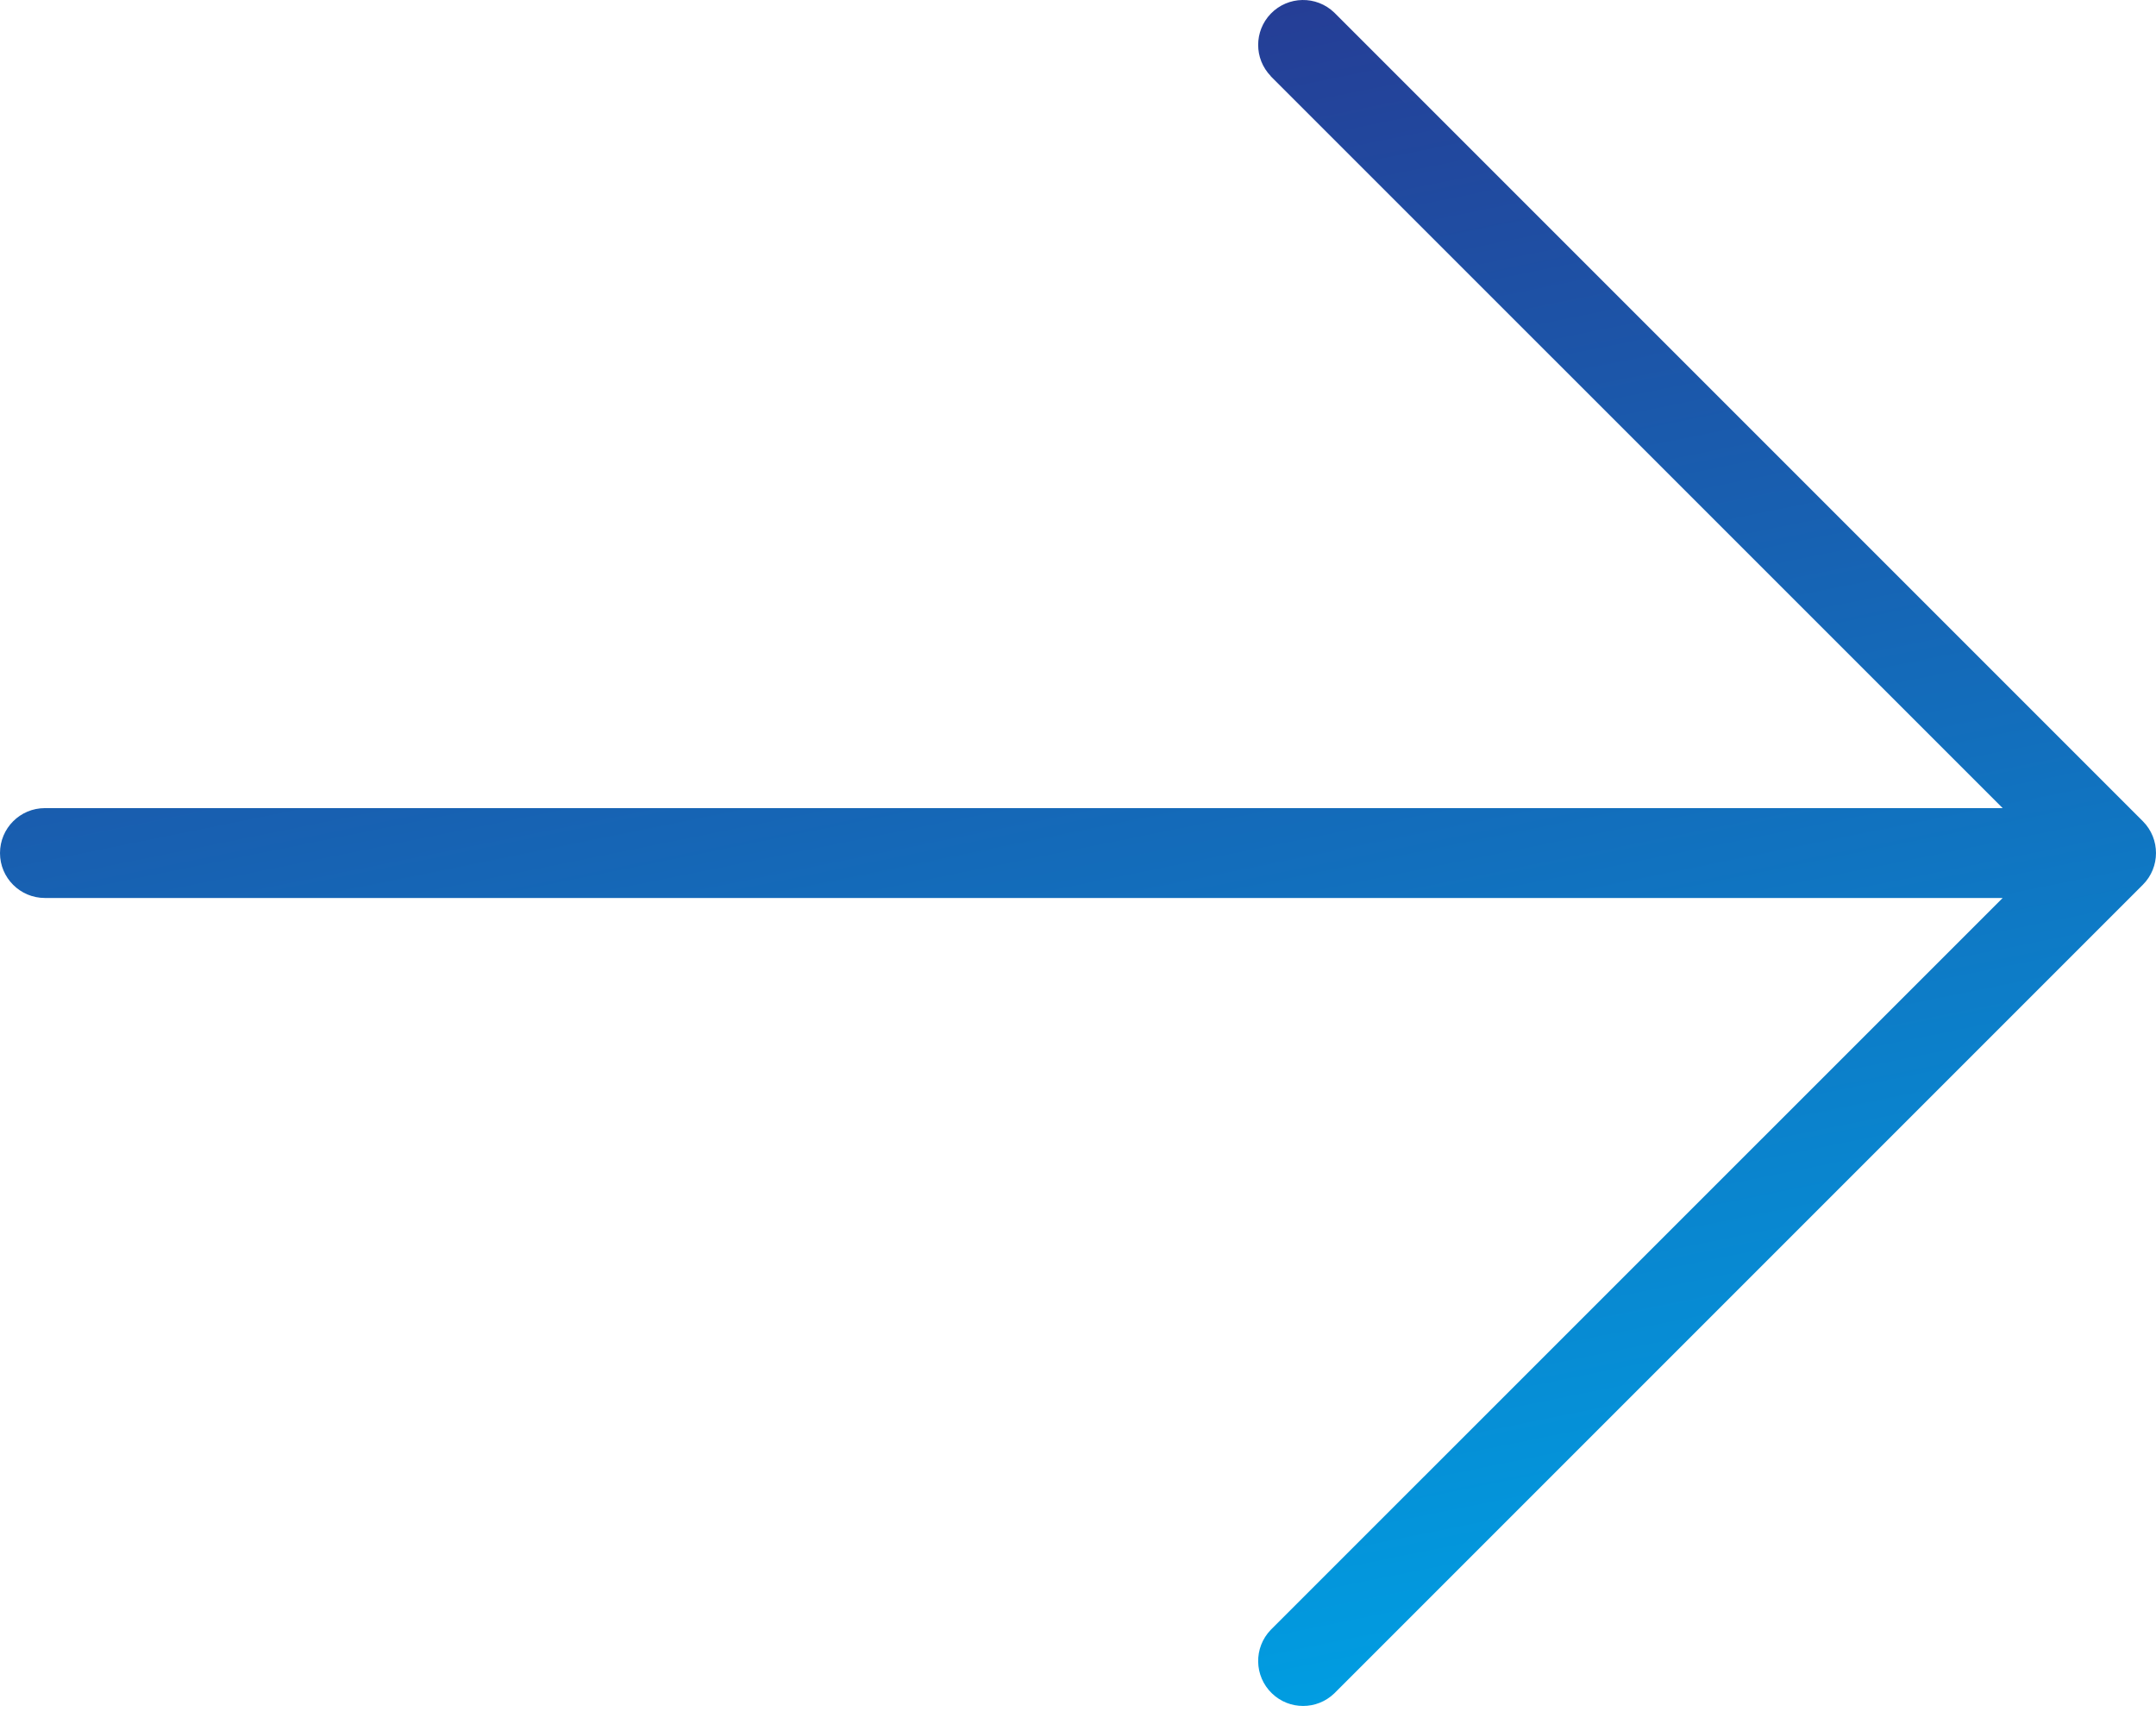 <svg width="34" height="27" viewBox="0 0 34 27" fill="none" xmlns="http://www.w3.org/2000/svg">
<path d="M20.04 1.203L31.582 12.743L0.708 12.743C0.317 12.743 -6.04971e-07 13.06 -5.87871e-07 13.452C-5.70771e-07 13.843 0.317 14.16 0.708 14.16L31.582 14.16L20.04 25.7C19.768 25.982 19.776 26.43 20.058 26.702C20.332 26.967 20.767 26.967 21.042 26.702L33.792 13.952C34.069 13.676 34.069 13.227 33.793 12.95C33.792 12.95 33.792 12.949 33.792 12.949L21.042 0.199C20.76 -0.073 20.312 -0.065 20.04 0.216C19.775 0.491 19.775 0.926 20.04 1.2L20.04 1.203Z" fill="url(#paint0_linear)"/>
<defs>
<linearGradient id="paint0_linear" x1="16.773" y1="28.021" x2="11.2" y2="0.543" gradientUnits="userSpaceOnUse">
<stop stop-color="#009EE2"/>
<stop offset="1" stop-color="#273992"/>
</linearGradient>
</defs>
</svg>
